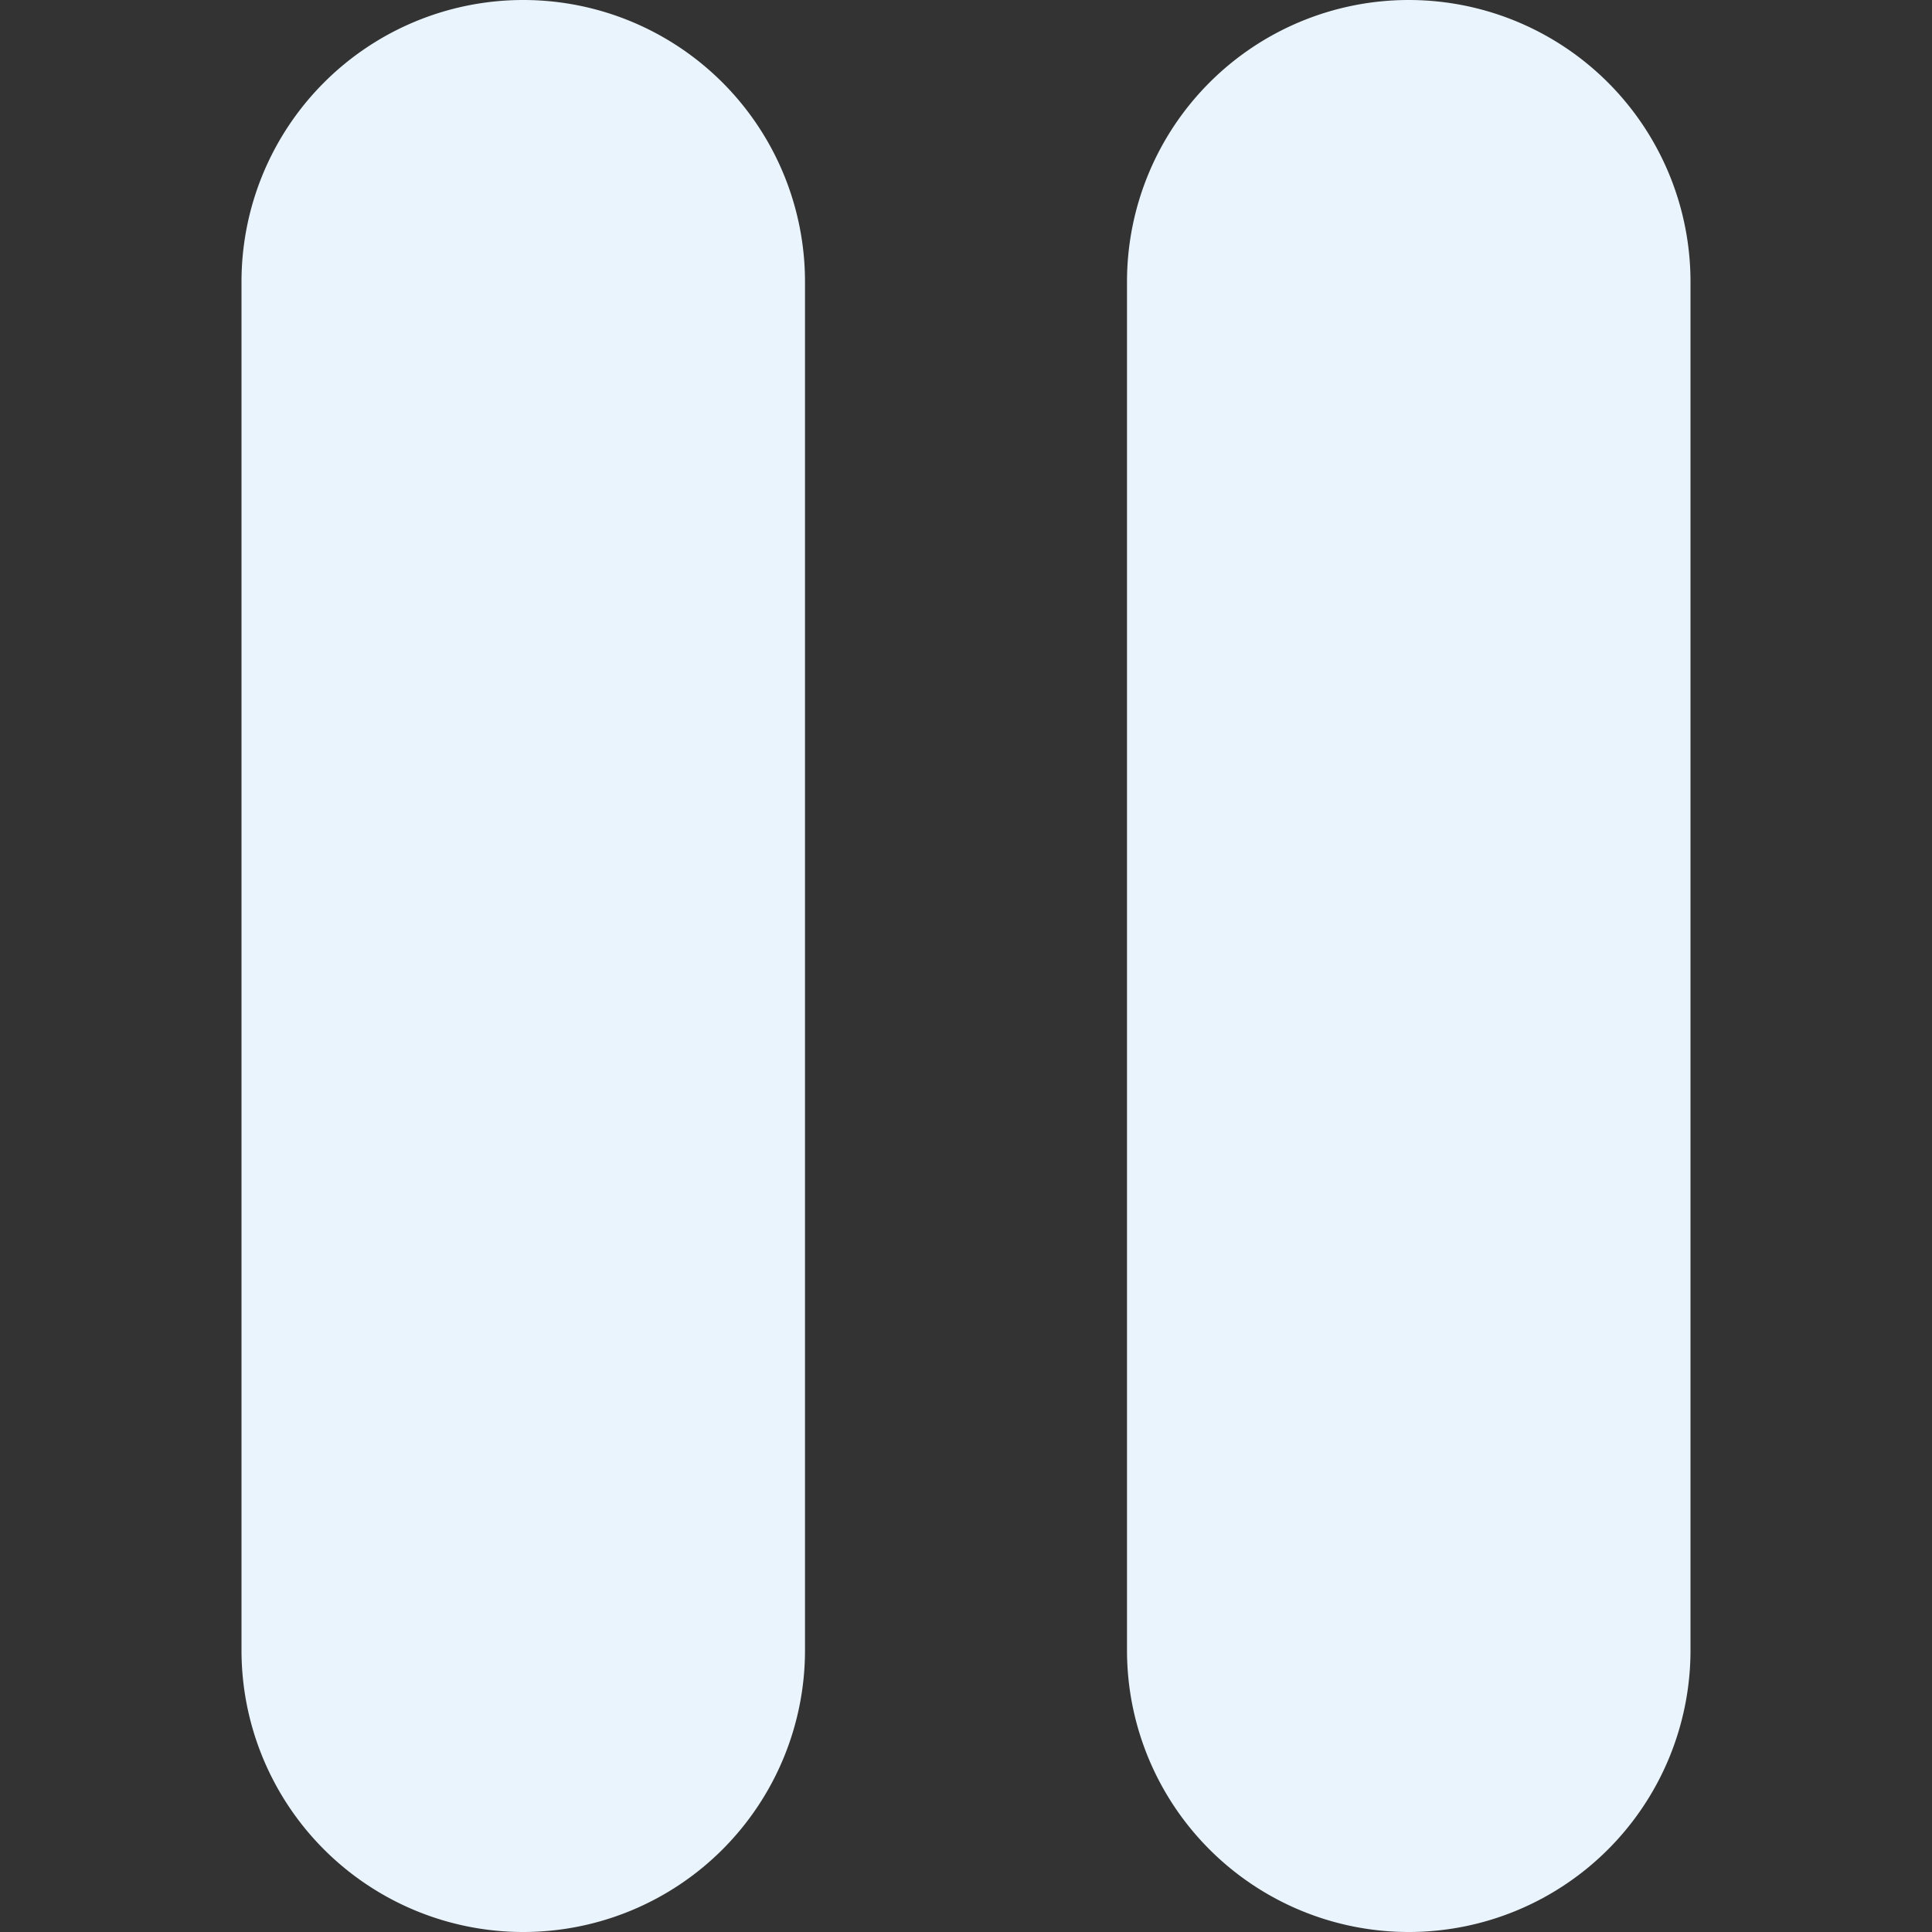 <?xml version="1.0" encoding="UTF-8"?>
<svg xmlns="http://www.w3.org/2000/svg" id="Filled" viewBox="0 0 24 24" fill="#EAF4FD"  >
<rect x="0" y="0" width="24" height="24" fill="#333333" stroke="none"/>
<linearGradient id="MyGradient">
                              <stop offset="5%" stop-color="#4A37E4" />
                              <stop offset="55%" stop-color="#D642DE" />
                              <stop offset="95%" stop-color="#AE6B7F" />
                            </linearGradient>
<path d="M6.5,0A3.5,3.5,0,0,0,3,3.5v17a3.5,3.5,0,0,0,7,0V3.5A3.5,3.5,0,0,0,6.5,0Z"/><path d="M17.5,0A3.5,3.5,0,0,0,14,3.5v17a3.5,3.5,0,0,0,7,0V3.5A3.5,3.5,0,0,0,17.5,0Z"/></svg>
